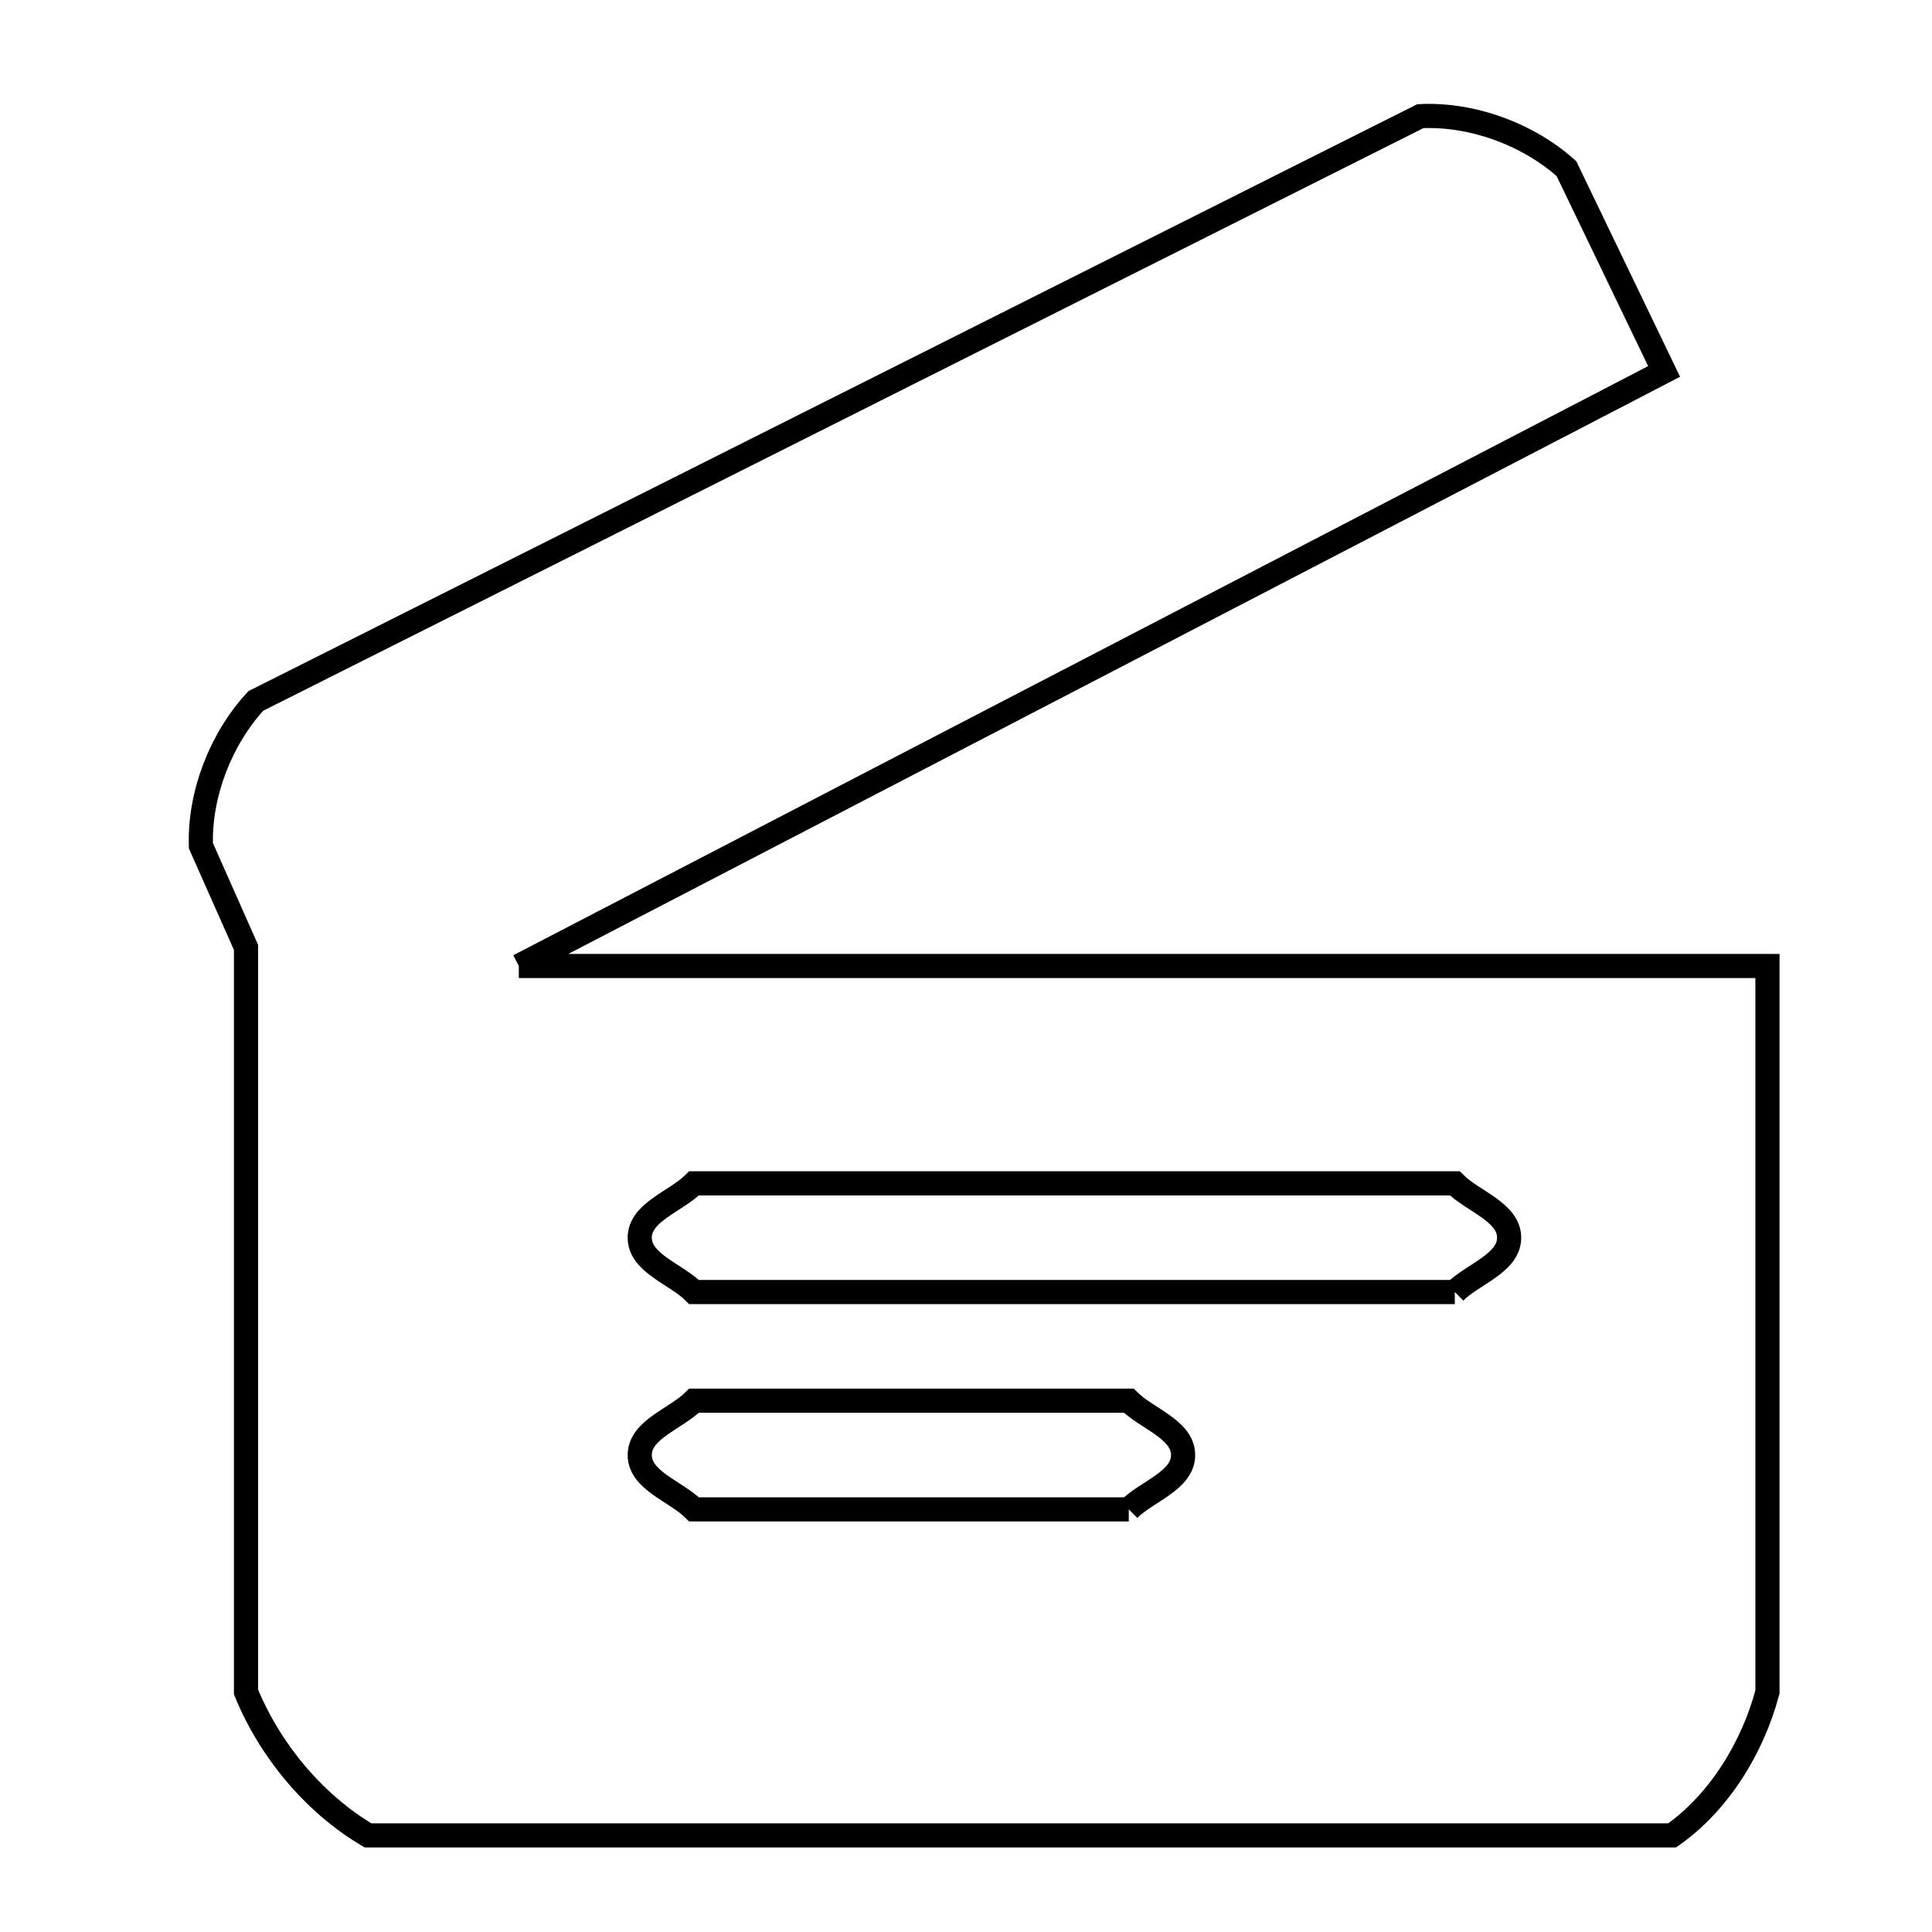 <svg xmlns="http://www.w3.org/2000/svg" viewBox="0.0 0.0 24.0 24.0" height="200px" width="200px"><path fill="none" stroke="black" stroke-width=".3" stroke-opacity="1.0"  filling="0" d="M67.856 -51.45 L69.206 -51.45 L69.206 -47.4 L67.856 -47.4 L67.856 -51.45"></path>
<path fill="none" stroke="black" stroke-width=".3" stroke-opacity="1.0"  filling="0" d="M-39.16 -44.7 L-39.16 -44.7 C-39.038 -44.578 -38.916 -44.456 -38.794 -44.334 L-38.794 -43.714 C-38.916 -43.593 -39.038 -43.471 -39.16 -43.349 L-42.479 -43.349 C-42.601 -43.471 -42.723 -43.593 -42.845 -43.714 L-42.845 -44.334 C-42.723 -44.456 -42.601 -44.578 -42.479 -44.7 L-39.16 -44.7"></path>
<path fill="none" stroke="black" stroke-width=".3" stroke-opacity="1.0"  filling="0" d="M-37.491 -44.572 L-37.491 -44.572 C-36.847 -44.09 -36.342 -43.371 -36.094 -42.606 L-36.094 -37.95 L-36.094 -33.294 C-36.299 -32.801 -36.331 -32.192 -36.709 -31.814 C-37.086 -31.436 -37.695 -31.405 -38.189 -31.2 L-45.544 -31.2 L-52.899 -31.2 C-53.392 -31.405 -54.001 -31.436 -54.38 -31.814 C-54.757 -32.192 -54.789 -32.801 -54.994 -33.294 L-54.994 -37.95 L-54.994 -42.606 C-54.789 -43.099 -54.757 -43.708 -54.379 -44.086 C-54.001 -44.464 -53.392 -44.495 -52.899 -44.7 L-52.294 -44.7 C-51.965 -45.488 -51.28 -45.482 -50.945 -44.7 L-44.121 -44.7 C-43.755 -45.307 -43.145 -45.807 -42.479 -46.05 L-39.16 -46.05 C-38.466 -45.783 -37.839 -45.228 -37.491 -44.572 L-37.491 -44.572"></path>
<path fill="none" stroke="black" stroke-width=".3" stroke-opacity="1.0"  filling="0" d="M-38.794 -43.716 L-38.794 -43.716 C-38.916 -43.594 -39.038 -43.472 -39.16 -43.35 L-42.479 -43.35 C-42.601 -43.472 -42.723 -43.594 -42.845 -43.716 L-42.845 -44.335 C-42.723 -44.457 -42.601 -44.579 -42.479 -44.701 L-39.16 -44.701 C-39.038 -44.579 -38.916 -44.457 -38.794 -44.335 L-38.794 -43.716"></path>
<path fill="none" stroke="black" stroke-width=".3" stroke-opacity="1.0"  filling="0" d="M-46.022 -42.169 L-46.022 -42.169 C-44.239 -41.808 -42.778 -41.365 -42.006 -39.504 C-41.419 -38.09 -41.653 -36.576 -42.419 -35.417 C-43.184 -34.257 -44.482 -33.45 -46.022 -33.45 C-47.562 -33.45 -48.859 -34.257 -49.625 -35.417 C-50.391 -36.576 -50.625 -38.09 -50.038 -39.504 C-49.266 -41.365 -47.804 -41.808 -46.022 -42.169 L-46.022 -42.169"></path>
<path fill="none" stroke="black" stroke-width=".3" stroke-opacity="1.0"  filling="0" d="M-46.022 -40.819 L-46.022 -40.819 C-44.766 -40.478 -44.143 -40.58 -43.424 -39.327 C-42.289 -37.351 -43.725 -34.8 -46.022 -34.8 C-48.318 -34.8 -49.754 -37.351 -48.619 -39.327 C-47.9 -40.58 -47.278 -40.478 -46.022 -40.819 L-46.022 -40.819"></path>
<path fill="none" stroke="black" stroke-width=".3" stroke-opacity="1.0"  filling="0" d="M26.681 -39.666 L26.681 -39.666 C26.334 -39.319 25.987 -38.972 25.64 -38.625 L22.321 -38.625 C21.974 -38.972 21.627 -39.319 21.28 -39.666 L21.28 -40.285 C21.627 -40.632 21.974 -40.979 22.321 -41.326 L25.64 -41.326 C25.987 -40.979 26.334 -40.632 26.681 -40.285 L26.681 -39.666"></path>
<path fill="none" stroke="black" stroke-width=".3" stroke-opacity="1.0"  filling="0" d="M-38.119 -39.3 L-38.119 -33.9"></path>
<path fill="none" stroke="black" stroke-width=".3" stroke-opacity="1.0"  filling="0" d="M-45.923 -36.828 L-45.923 -36.828 C-46.18 -36.95 -46.437 -37.072 -46.694 -37.194 L-45.259 -38.629 C-45.137 -38.372 -44.795 -38.125 -44.893 -37.858 C-45.061 -37.403 -45.58 -37.171 -45.923 -36.828 L-45.923 -36.828"></path>
<path fill="none" stroke="black" stroke-width=".3" stroke-opacity="1.0"  filling="0" d="M-46.022 -34.799 L-46.022 -34.799 C-47.278 -35.14 -47.9 -35.038 -48.619 -36.291 C-49.754 -38.267 -48.318 -40.817 -46.022 -40.817 C-43.725 -40.817 -42.289 -38.267 -43.424 -36.291 C-44.143 -35.038 -44.766 -35.14 -46.022 -34.799 L-46.022 -34.799"></path>
<path fill="none" stroke="black" stroke-width=".3" stroke-opacity="1.0"  filling="0" d="M1.706 -34.575 L4.406 -34.575"></path>
<path fill="none" stroke="black" stroke-width=".3" stroke-opacity="1.0"  filling="0" d="M17.17 -33.81 L17.17 -33.81 C17.337 -34.212 17.362 -34.709 17.67 -35.017 C18.727 -36.074 20.583 -35.304 20.583 -33.81 C20.583 -32.315 18.727 -31.545 17.67 -32.603 C17.362 -32.91 17.337 -33.407 17.17 -33.809 L17.17 -33.809"></path>
<path fill="none" stroke="black" stroke-width=".3" stroke-opacity="1.0"  filling="0" d="M15.094 -33.76 L15.094 -33.76 C15.397 -35.283 15.784 -36.508 17.368 -37.164 C19.755 -38.153 22.463 -36.342 22.463 -33.76 C22.463 -31.177 19.755 -29.366 17.368 -30.355 C15.784 -31.011 15.397 -32.237 15.094 -33.76 L15.094 -33.76"></path>
<path fill="none" stroke="black" stroke-width=".3" stroke-opacity="1.0"  filling="0" d="M-46.022 -33.449 L-46.022 -33.449 C-47.804 -33.81 -49.266 -34.253 -50.038 -36.113 C-50.625 -37.528 -50.391 -39.041 -49.625 -40.201 C-48.859 -41.361 -47.562 -42.167 -46.022 -42.167 C-44.482 -42.167 -43.184 -41.361 -42.419 -40.201 C-41.653 -39.041 -41.419 -37.528 -42.006 -36.113 C-42.778 -34.253 -44.239 -33.81 -46.022 -33.449 L-46.022 -33.449"></path>
<path fill="none" stroke="black" stroke-width=".3" stroke-opacity="1.0"  filling="0" d="M28.031 -29.244 L28.031 -29.244 C27.775 -28.626 27.229 -28.081 26.611 -27.825 L19.256 -27.825 L11.901 -27.825 C11.283 -28.081 10.738 -28.626 10.481 -29.244 L10.481 -33.9 L10.481 -38.556 C10.737 -39.174 11.283 -39.719 11.901 -39.975 L19.256 -39.975 L26.611 -39.975 C27.229 -39.719 27.775 -39.174 28.031 -38.556 L28.031 -33.9 L28.031 -29.244"></path>
<path fill="none" stroke="black" stroke-width=".3" stroke-opacity="1.0"  filling="0" d="M63.131 -23.775 L63.131 -23.775 C63.356 -23.55 63.581 -23.325 63.806 -23.1 L63.806 -19.05 C62.952 -18.195 62.687 -17.531 62.456 -16.35 L62.456 -16.35 C62.213 -15.762 61.694 -15.243 61.106 -15.0 L55.031 -15.0 L48.956 -15.0 C48.368 -15.243 47.85 -15.762 47.606 -16.35 L47.606 -21.075 L47.606 -25.8 C47.85 -26.388 48.368 -26.906 48.956 -27.15 L55.031 -27.15 L61.106 -27.15 C61.694 -26.906 62.213 -26.388 62.456 -25.8 L62.456 -25.8 C62.593 -25.102 62.828 -24.419 63.131 -23.775 L63.131 -23.775"></path>
<path fill="none" stroke="black" stroke-width=".3" stroke-opacity="1.0"  filling="0" d="M86.081 -21.075 L86.081 -21.075 C86.306 -20.85 86.531 -20.625 86.756 -20.4 L86.756 -16.35 C86.531 -16.125 86.399 -15.675 86.081 -15.675 C85.763 -15.675 85.631 -16.125 85.406 -16.35 L85.406 -13.65 C85.163 -13.062 84.644 -12.543 84.056 -12.3 L77.981 -12.3 L71.906 -12.3 C71.318 -12.543 70.8 -13.062 70.556 -13.65 L70.556 -18.375 L70.556 -23.1 C70.8 -23.688 71.318 -24.206 71.906 -24.45 L77.981 -24.45 L84.056 -24.45 C84.644 -24.206 85.163 -23.688 85.406 -23.1 L85.406 -20.4 C85.631 -20.625 85.856 -20.85 86.081 -21.075 L86.081 -21.075"></path>
<path fill="none" stroke="black" stroke-width=".3" stroke-opacity="1.0"  filling="0" d="M24.29 -20.4 L19.329 -20.4 C19.695 -21.007 20.305 -21.507 20.971 -21.75 L24.29 -21.75 C24.984 -21.483 25.611 -20.928 25.959 -20.272 L25.959 -20.272 C25.726 -20.314 25.494 -20.357 25.261 -20.4 L24.29 -20.4"></path>
<path fill="none" stroke="black" stroke-width=".3" stroke-opacity="1.0"  filling="0" d="M24.29 -20.4 L25.261 -20.4 C25.493 -20.357 25.725 -20.314 25.958 -20.272 L25.958 -20.272 C25.973 -20.193 25.989 -20.113 26.005 -20.034 L26.005 -19.414 C25.956 -19.185 25.907 -18.956 25.858 -18.727 L25.858 -18.727 C25.659 -18.834 25.46 -18.942 25.261 -19.049 L24.29 -19.049 C24.412 -19.171 24.534 -19.293 24.656 -19.414 L24.656 -20.034 C24.534 -20.156 24.412 -20.278 24.29 -20.4 L24.29 -20.4"></path>
<path fill="none" stroke="black" stroke-width=".3" stroke-opacity="1.0"  filling="0" d="M25.959 -20.272 L25.959 -20.272 C26.603 -19.79 27.108 -19.071 27.356 -18.306 L27.356 -13.65 L27.356 -8.994 C27.151 -8.501 27.119 -7.892 26.741 -7.514 C26.364 -7.136 25.755 -7.105 25.261 -6.9 L17.906 -6.9 L10.551 -6.9 C10.058 -7.105 9.448 -7.136 9.071 -7.514 C8.693 -7.892 8.661 -8.502 8.456 -8.995 L8.456 -13.651 L8.456 -18.308 C8.661 -18.801 8.693 -19.41 9.071 -19.787 C9.449 -20.165 10.058 -20.197 10.551 -20.401 L14.941 -20.401 L19.33 -20.401 C19.306 -20.279 19.281 -20.157 19.256 -20.035 L19.256 -19.416 C19.281 -19.294 19.306 -19.172 19.33 -19.05 L14.941 -19.05 L10.551 -19.05 C10.303 -18.802 10.055 -18.554 9.806 -18.306 L9.806 -13.65 L9.806 -8.994 C10.055 -8.746 10.303 -8.498 10.551 -8.25 L17.906 -8.25 L25.261 -8.25 C25.509 -8.498 25.758 -8.745 26.006 -8.993 L26.006 -13.649 L26.006 -18.305 C25.957 -18.446 25.908 -18.586 25.859 -18.727 L25.859 -18.727 C25.908 -18.956 25.957 -19.185 26.006 -19.414 L26.006 -20.034 C25.99 -20.113 25.975 -20.193 25.959 -20.272 L25.959 -20.272"></path>
<path fill="none" stroke="black" stroke-width=".3" stroke-opacity="1.0"  filling="0" d="M11.831 -19.725 L11.831 -19.725 C11.593 -19.82 10.571 -20.562 11.359 -20.886 C12.666 -21.424 12.745 -20.117 11.831 -19.725 L11.831 -19.725"></path>
<path fill="none" stroke="black" stroke-width=".3" stroke-opacity="1.0"  filling="0" d="M19.256 -19.416 L19.256 -20.035 C19.281 -20.157 19.306 -20.279 19.33 -20.401 L20.972 -20.401 C20.85 -20.279 20.728 -20.157 20.606 -20.035 L20.606 -19.416 C20.728 -19.294 20.85 -19.172 20.972 -19.05 L19.33 -19.05 C19.306 -19.172 19.281 -19.294 19.256 -19.416 L19.256 -19.416"></path>
<path fill="none" stroke="black" stroke-width=".3" stroke-opacity="1.0"  filling="0" d="M25.261 -19.05 L25.261 -19.05 C25.46 -18.943 25.66 -18.836 25.859 -18.729 L25.859 -18.729 C25.337 -18.386 24.814 -18.043 24.292 -17.7 L20.972 -17.7 C20.307 -17.943 19.696 -18.443 19.33 -19.05 L25.261 -19.05"></path>
<path fill="none" stroke="black" stroke-width=".3" stroke-opacity="1.0"  filling="0" d="M24.29 -17.7 L24.29 -17.7 C24.813 -18.043 25.336 -18.386 25.859 -18.729 L25.859 -18.729 C25.908 -18.588 25.957 -18.447 26.006 -18.306 L26.006 -13.65 L26.006 -8.994 C25.758 -8.746 25.509 -8.498 25.261 -8.25 L17.906 -8.25 L10.551 -8.25 C10.303 -8.498 10.055 -8.746 9.806 -8.994 L9.806 -13.65 L9.806 -18.306 C10.055 -18.554 10.303 -18.802 10.551 -19.05 L14.94 -19.05 L19.329 -19.05 C19.695 -18.443 20.305 -17.943 20.971 -17.7 L24.29 -17.7"></path>
<path fill="none" stroke="black" stroke-width=".3" stroke-opacity="1.0"  filling="0" d="M111.056 -17.7 L112.406 -17.7 L112.406 -13.65 L111.056 -13.65 L111.056 -17.7"></path>
<path fill="none" stroke="black" stroke-width=".3" stroke-opacity="1.0"  filling="0" d="M17.428 -16.985 L17.428 -16.985 C18.879 -16.591 19.598 -16.708 20.428 -15.261 C21.738 -12.98 20.082 -10.032 17.428 -10.032 C14.775 -10.032 13.121 -12.98 14.429 -15.261 C15.259 -16.708 15.978 -16.591 17.428 -16.985 L17.428 -16.985"></path>
<path fill="none" stroke="black" stroke-width=".3" stroke-opacity="1.0"  filling="0" d="M17.527 -14.544 L17.527 -14.544 C17.855 -14.216 18.511 -14.023 18.511 -13.56 C18.511 -12.247 16.543 -12.247 16.543 -13.56 C16.543 -14.023 17.199 -14.216 17.527 -14.544 L17.527 -14.544"></path>
<path fill="none" stroke="black" stroke-width=".3" stroke-opacity="1.0"  filling="0" d="M17.527 -11.285 L17.527 -11.285 C16.991 -11.507 16.329 -11.541 15.919 -11.951 C14.511 -13.36 15.534 -15.834 17.527 -15.834 C19.52 -15.834 20.543 -13.36 19.134 -11.951 C18.724 -11.541 18.063 -11.507 17.527 -11.285 L17.527 -11.285"></path>
<path fill="none" stroke="black" stroke-width=".3" stroke-opacity="1.0"  filling="0" d="M17.428 -8.474 L17.428 -8.474 C15.369 -8.891 13.682 -9.402 12.79 -11.551 C12.113 -13.184 12.383 -14.932 13.267 -16.272 C14.151 -17.611 15.65 -18.542 17.428 -18.542 C19.207 -18.542 20.705 -17.611 21.59 -16.272 C22.474 -14.932 22.744 -13.184 22.066 -11.551 C21.174 -9.402 19.487 -8.891 17.428 -8.474 L17.428 -8.474"></path>
<path fill="none" stroke="black" stroke-width=".3" stroke-opacity="1.0"  filling="0" d="M-15.169 11.325 L-15.169 11.325 C-14.944 11.55 -14.72 11.775 -14.495 12.0 L-14.495 16.05 C-14.72 16.275 -14.852 16.725 -15.17 16.725 C-15.488 16.725 -15.62 16.275 -15.845 16.05 L-15.845 18.75 C-16.088 19.338 -16.607 19.857 -17.195 20.1 L-23.27 20.1 L-29.345 20.1 C-29.933 19.857 -30.452 19.338 -30.695 18.75 L-30.695 14.025 L-30.695 9.3 C-30.451 8.712 -29.933 8.194 -29.345 7.95 L-24.62 7.95 L-19.895 7.95 L-19.895 7.707 L-25.56 6.574 C-27.09 5.548 -26.836 4.284 -25.029 3.927 L-18.279 5.277 C-17.917 5.718 -17.556 6.159 -17.194 6.6 L-17.194 7.95 C-16.606 8.194 -16.087 8.712 -15.844 9.3 L-15.844 12.0 C-15.619 11.775 -15.394 11.55 -15.169 11.325 L-15.169 11.325"></path>
<path fill="none" stroke="black" stroke-width=".3" stroke-opacity="1.0"  filling="0" d="M-20.688 11.73 L-20.688 11.73 C-19.187 9.13 -19.187 14.33 -20.688 11.73 L-20.688 11.73"></path>
<path fill="none" stroke="black" stroke-width=".3" stroke-opacity="1.0"  filling="0" d="M6.445 12.0 L11.615 12.0 L16.786 12.0 L21.956 12.0 L21.956 16.509 L21.956 21.018 C21.773 21.707 21.356 22.39 20.772 22.8 L15.372 22.8 L9.972 22.8 L4.572 22.8 C3.9 22.404 3.351 21.74 3.056 21.018 L3.056 16.394 L3.056 11.769 L2.496 10.507 C2.475 9.866 2.743 9.179 3.178 8.707 L8 6.286 L12.822 3.864 L17.644 1.443 C18.286 1.412 18.98 1.666 19.459 2.095 L20.672 4.614 L15.93 7.076 L11.187 9.538 L6.445 12.0"></path>
<path fill="none" stroke="black" stroke-width=".3" stroke-opacity="1.0"  filling="0" d="M34.106 12.0 L36.806 12.0 L36.806 17.4 L34.106 17.4 L34.106 12.0"></path>
<path fill="none" stroke="black" stroke-width=".3" stroke-opacity="1.0"  filling="0" d="M-19.979 13.789 L-19.979 13.789 C-20.464 13.588 -21.063 13.556 -21.434 13.185 C-22.708 11.911 -21.782 9.671 -19.979 9.671 C-18.177 9.671 -17.248 11.911 -18.523 13.185 C-18.894 13.557 -19.493 13.588 -19.979 13.789 L-19.979 13.789"></path>
<path fill="none" stroke="black" stroke-width=".3" stroke-opacity="1.0"  filling="0" d="M-24.365 13.814 L-24.365 13.814 C-22.847 11.185 -22.847 16.444 -24.365 13.814 L-24.365 13.814"></path>
<path fill="none" stroke="black" stroke-width=".3" stroke-opacity="1.0"  filling="0" d="M-23.648 14.531 L-23.648 14.531 C-23.887 14.292 -24.365 14.152 -24.365 13.814 C-24.365 12.859 -22.931 12.859 -22.931 13.814 C-22.931 14.152 -23.409 14.292 -23.648 14.531 L-23.648 14.531"></path>
<path fill="none" stroke="black" stroke-width=".3" stroke-opacity="1.0"  filling="0" d="M53.581 15.019 L53.581 15.019 C53.502 14.998 53.423 14.978 53.344 14.958 L47.441 12.084 L41.538 9.211 C41.455 9.075 41.516 8.866 41.611 8.738 L47.735 10.28 L53.859 11.822 C53.79 12.889 53.696 13.955 53.581 15.019 L53.581 15.019"></path>
<path fill="none" stroke="black" stroke-width=".3" stroke-opacity="1.0"  filling="0" d="M18.072 16.05 L13.347 16.05 L8.622 16.05 C8.397 15.825 7.947 15.693 7.947 15.375 C7.947 15.057 8.397 14.925 8.622 14.7 L13.347 14.7 L18.072 14.7 C18.297 14.925 18.747 15.057 18.747 15.375 C18.747 15.693 18.297 15.825 18.072 16.05 L18.072 16.05"></path>
<path fill="none" stroke="black" stroke-width=".3" stroke-opacity="1.0"  filling="0" d="M-23.944 17.4 L-23.944 17.4 C-23.719 17.625 -23.269 17.757 -23.269 18.075 C-23.269 18.393 -23.719 18.525 -23.944 18.75 L-27.994 18.75 C-28.219 18.525 -28.669 18.393 -28.669 18.075 C-28.669 17.757 -28.219 17.625 -27.994 17.4 L-23.944 17.4"></path>
<path fill="none" stroke="black" stroke-width=".3" stroke-opacity="1.0"  filling="0" d="M-23.944 18.75 L-27.994 18.75 C-28.219 18.525 -28.669 18.393 -28.669 18.075 C-28.669 17.757 -28.219 17.625 -27.994 17.4 L-23.944 17.4 C-23.719 17.625 -23.269 17.757 -23.269 18.075 C-23.269 18.393 -23.719 18.525 -23.944 18.75 L-23.944 18.75"></path>
<path fill="none" stroke="black" stroke-width=".3" stroke-opacity="1.0"  filling="0" d="M-11.794 18.75 L-11.794 18.75 C-12.382 18.507 -12.9 17.988 -13.144 17.4 L-13.144 10.65 C-12.439 8.948 -11.148 8.948 -10.444 10.65 L-10.444 17.4 C-10.687 17.988 -11.206 18.507 -11.794 18.75 L-11.794 18.75"></path>
<path fill="none" stroke="black" stroke-width=".3" stroke-opacity="1.0"  filling="0" d="M14.022 18.75 L8.622 18.75 C8.397 18.525 7.947 18.393 7.947 18.075 C7.947 17.757 8.397 17.625 8.622 17.4 L14.022 17.4 C14.247 17.625 14.697 17.757 14.697 18.075 C14.697 18.393 14.247 18.525 14.022 18.75 L14.022 18.75"></path>
<path fill="none" stroke="black" stroke-width=".3" stroke-opacity="1.0"  filling="0" d="M74.311 24.838 L74.311 24.838 C74.266 25.071 74.221 25.304 74.177 25.536 L74.177 25.536 C73.101 23.72 72.078 21.909 70.948 20.229 C69.818 18.549 68.581 17 67.076 15.704 C65.57 14.408 63.796 13.367 61.593 12.703 C59.467 12.062 58.9 12.15 56.661 11.988 L57.444 18.101 C57.417 18.265 57.162 18.373 57.001 18.33 L50.544 15.188 L44.088 12.046 L37.631 8.904 C37.496 8.68 37.596 8.338 37.753 8.128 L44.379 4.919 L51.005 1.709 L57.631 -1.5 C57.729 -1.502 57.845 -1.397 57.845 -1.299 L56.743 4.768 C58.935 4.847 61.082 5.355 63.071 6.22 C65.06 7.084 66.89 8.305 68.45 9.809 C70.009 11.313 71.297 13.101 72.202 15.099 C72.917 16.679 73.364 18.261 73.672 19.874 C73.98 21.488 74.15 23.133 74.311 24.838 L74.311 24.838"></path>
<path fill="none" stroke="black" stroke-width=".3" stroke-opacity="1.0"  filling="0" d="M5.39 32.25 L5.39 32.25 C5.513 32.371 5.635 32.493 5.758 32.614 L5.758 33.234 C5.636 33.356 5.514 33.478 5.392 33.6 L2.072 33.6 C1.95 33.479 1.828 33.357 1.706 33.236 L1.706 32.616 C1.828 32.494 1.95 32.372 2.072 32.25 L5.39 32.25"></path>
<path fill="none" stroke="black" stroke-width=".3" stroke-opacity="1.0"  filling="0" d="M7.059 32.378 L7.059 32.378 C7.702 32.86 8.208 33.578 8.456 34.342 L8.456 38.999 L8.456 43.655 C8.251 44.148 8.219 44.757 7.841 45.135 C7.464 45.513 6.855 45.544 6.361 45.749 L-0.993 45.749 L-8.347 45.749 C-8.841 45.544 -9.45 45.512 -9.828 45.135 C-10.206 44.757 -10.238 44.148 -10.442 43.655 L-10.442 38.999 L-10.442 34.342 C-10.237 33.849 -10.206 33.24 -9.828 32.862 C-9.45 32.485 -8.841 32.453 -8.347 32.249 L-7.742 32.249 C-7.414 31.46 -6.729 31.469 -6.394 32.25 L0.431 32.25 C0.796 31.643 1.407 31.143 2.072 30.9 L5.39 30.9 C6.084 31.167 6.711 31.722 7.059 32.378 L7.059 32.378"></path>
<path fill="none" stroke="black" stroke-width=".3" stroke-opacity="1.0"  filling="0" d="M5.39 33.6 L2.072 33.6 C1.95 33.478 1.828 33.356 1.706 33.234 L1.706 32.614 C1.828 32.493 1.95 32.371 2.072 32.25 L5.392 32.25 C5.514 32.372 5.636 32.494 5.758 32.616 L5.758 33.236 C5.635 33.357 5.513 33.479 5.39 33.6 L5.39 33.6"></path>
<path fill="none" stroke="black" stroke-width=".3" stroke-opacity="1.0"  filling="0" d="M-1.472 34.781 L-1.472 34.781 C0.311 35.142 1.772 35.585 2.544 37.446 C3.131 38.86 2.897 40.374 2.131 41.533 C1.366 42.693 0.068 43.5 -1.472 43.5 C-3.012 43.5 -4.309 42.693 -5.075 41.533 C-5.841 40.374 -6.075 38.86 -5.488 37.446 C-4.716 35.585 -3.254 35.142 -1.472 34.781 L-1.472 34.781"></path>
<path fill="none" stroke="black" stroke-width=".3" stroke-opacity="1.0"  filling="0" d="M-1.472 36.131 L-1.472 36.131 C-0.216 36.472 0.407 36.37 1.126 37.623 C2.261 39.599 0.825 42.15 -1.472 42.15 C-3.768 42.15 -5.204 39.599 -4.069 37.623 C-3.35 36.37 -2.728 36.472 -1.472 36.131 L-1.472 36.131"></path>
<path fill="none" stroke="black" stroke-width=".3" stroke-opacity="1.0"  filling="0" d="M-1.373 40.122 L-1.373 40.122 C-1.63 40 -1.887 39.878 -2.144 39.756 L-0.709 38.321 C-0.587 38.578 -0.245 38.825 -0.343 39.092 C-0.511 39.547 -1.03 39.778 -1.373 40.122 L-1.373 40.122"></path>
<path fill="none" stroke="black" stroke-width=".3" stroke-opacity="1.0"  filling="0" d="M-1.472 42.151 L-1.472 42.151 C-2.728 41.81 -3.35 41.912 -4.069 40.659 C-5.204 38.683 -3.768 36.133 -1.472 36.133 C0.825 36.133 2.261 38.683 1.126 40.659 C0.407 41.912 -0.216 41.81 -1.472 42.151 L-1.472 42.151"></path>
<path fill="none" stroke="black" stroke-width=".3" stroke-opacity="1.0"  filling="0" d="M7.106 43.05 L7.106 43.05 C6.881 43.275 6.749 43.725 6.431 43.725 C6.113 43.725 5.981 43.275 5.756 43.05 L5.756 37.65 C5.981 37.425 6.113 36.975 6.431 36.975 C6.749 36.975 6.881 37.425 7.106 37.65 L7.106 43.05"></path>
<path fill="none" stroke="black" stroke-width=".3" stroke-opacity="1.0"  filling="0" d="M84.056 43.05 L90.356 43.05 L96.656 43.05 L102.956 43.05 L102.956 49.8 L96.656 49.8 L90.356 49.8 L84.056 49.8 L84.056 43.05"></path>
<path fill="none" stroke="black" stroke-width=".3" stroke-opacity="1.0"  filling="0" d="M85.406 43.05 L90.019 40.505 L94.631 37.96 L99.244 35.414"></path>
<path fill="none" stroke="black" stroke-width=".3" stroke-opacity="1.0"  filling="0" d="M-1.472 43.501 L-1.472 43.501 C-3.254 43.14 -4.716 42.697 -5.488 40.837 C-6.075 39.422 -5.841 37.909 -5.075 36.749 C-4.309 35.589 -3.012 34.783 -1.472 34.783 C0.068 34.783 1.366 35.589 2.131 36.749 C2.897 37.909 3.131 39.422 2.544 40.837 C1.772 42.697 0.311 43.14 -1.472 43.501 L-1.472 43.501"></path>
<path fill="none" stroke="black" stroke-width=".3" stroke-opacity="1.0"  filling="0" d="M86.756 46.425 L93.506 46.425 L100.256 46.425"></path>
<path fill="none" stroke="black" stroke-width=".3" stroke-opacity="1.0"  filling="0" d="M102.956 52.5 L102.956 52.5 C102.713 53.088 102.194 53.607 101.606 53.85 L96.206 53.85 L90.806 53.85 L85.406 53.85 C84.818 53.607 84.3 53.088 84.056 52.5 L84.056 45.75 C84.3 45.162 84.818 44.643 85.406 44.4 L90.806 44.4 L96.206 44.4 L101.606 44.4 C102.194 44.643 102.713 45.162 102.956 45.75 L102.956 52.5"></path></svg>